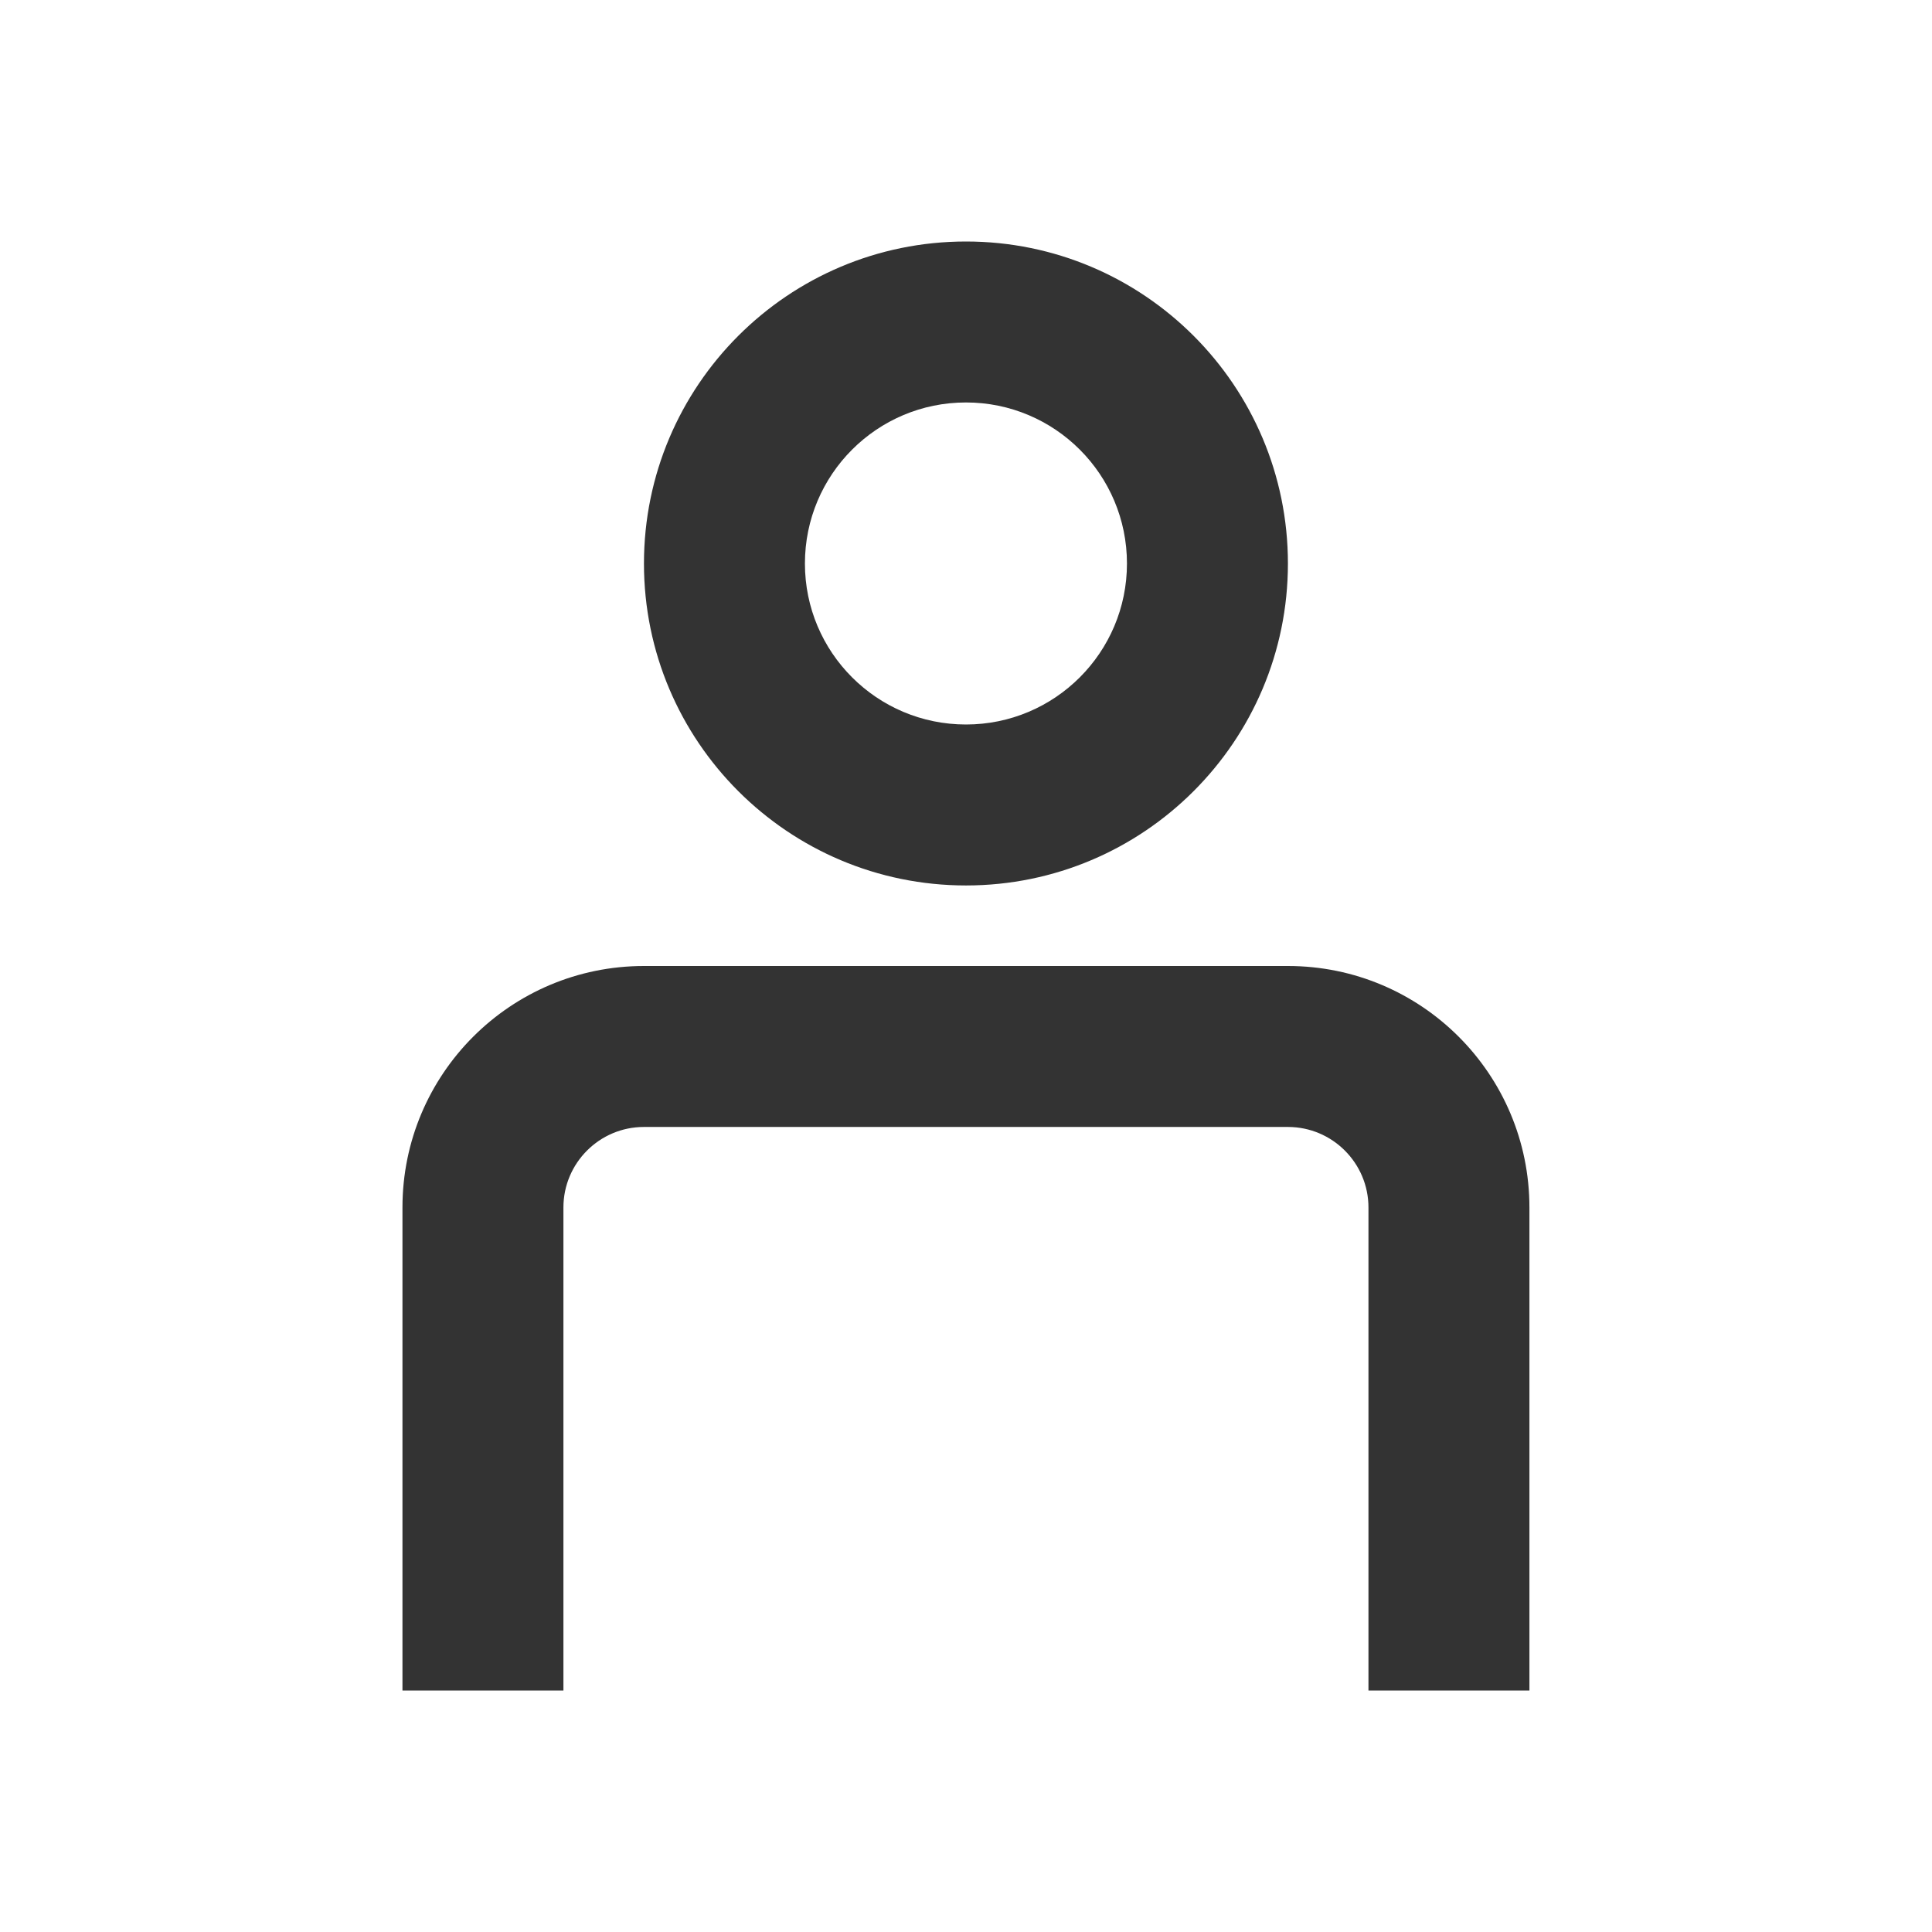 <svg width="16" height="16" viewBox="0 0 16 16" fill="none" xmlns="http://www.w3.org/2000/svg">
<path fill-rule="evenodd" clip-rule="evenodd" d="M10.666 4.667C10.666 6.139 9.472 7.333 8 7.333C6.527 7.333 5.333 6.139 5.333 4.667C5.333 3.194 6.527 2 8 2C9.472 2 10.666 3.194 10.666 4.667ZM9.333 4.667C9.333 5.403 8.736 6 8 6C7.263 6 6.666 5.403 6.666 4.667C6.666 3.93 7.263 3.333 8 3.333C8.736 3.333 9.333 3.93 9.333 4.667Z" fill="#333333"/>
<path d="M11.333 10C11.333 9.632 11.034 9.333 10.666 9.333H5.333C4.965 9.333 4.666 9.632 4.666 10V14H3.333V10C3.333 8.895 4.228 8 5.333 8H10.666C11.771 8 12.666 8.895 12.666 10V14H11.333V10Z" fill="#333333"/>
</svg>
